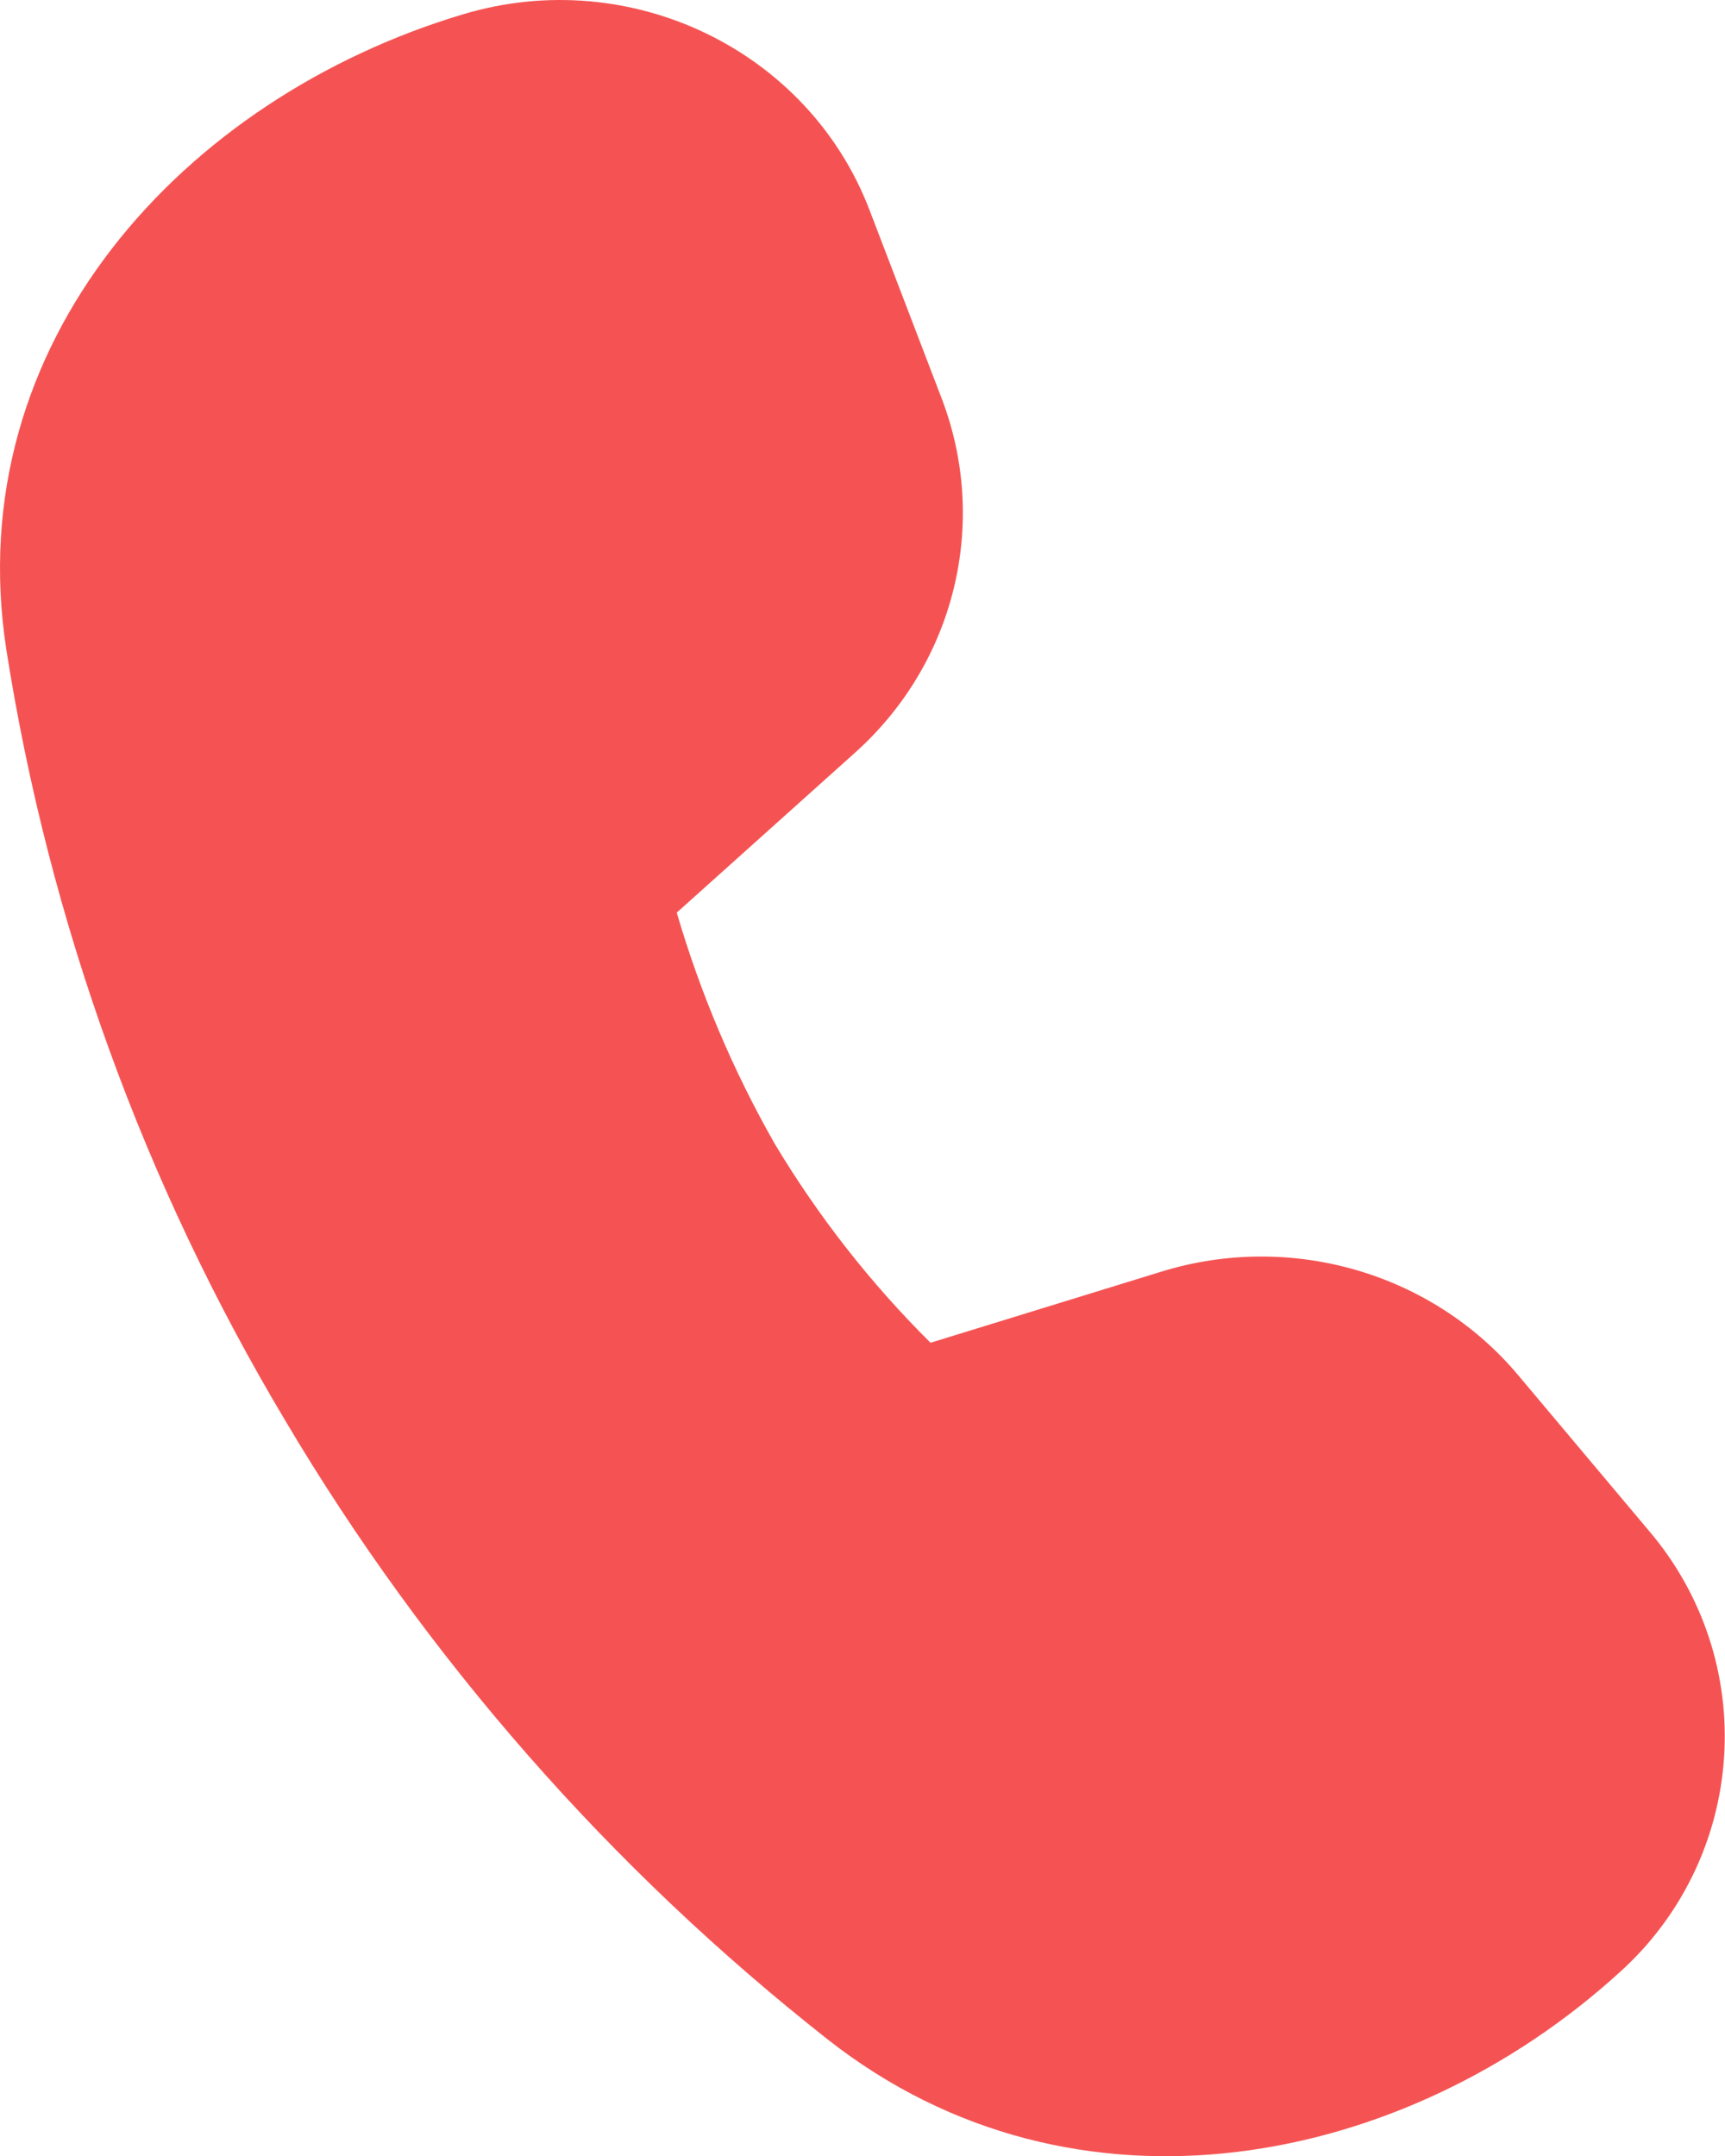 <svg width="16" height="20" viewBox="0 0 16 20" fill="none" xmlns="http://www.w3.org/2000/svg">
<path d="M7.931 6.982L6.277 8.466C6.496 9.214 6.801 9.935 7.187 10.612C7.59 11.284 8.075 11.904 8.631 12.456L10.773 11.796C11.973 11.426 13.283 11.806 14.081 12.756L15.301 14.208C15.795 14.791 16.043 15.543 15.991 16.305C15.94 17.068 15.594 17.78 15.027 18.292C13.037 20.108 9.973 20.722 7.679 18.92C5.662 17.333 3.956 15.387 2.647 13.18C1.335 10.983 0.456 8.556 0.059 6.028C-0.381 3.184 1.701 0.908 4.297 0.132C5.845 -0.332 7.497 0.464 8.065 1.948L8.735 3.698C9.175 4.85 8.859 6.15 7.931 6.982Z" fill="#F55353"/>
</svg>
